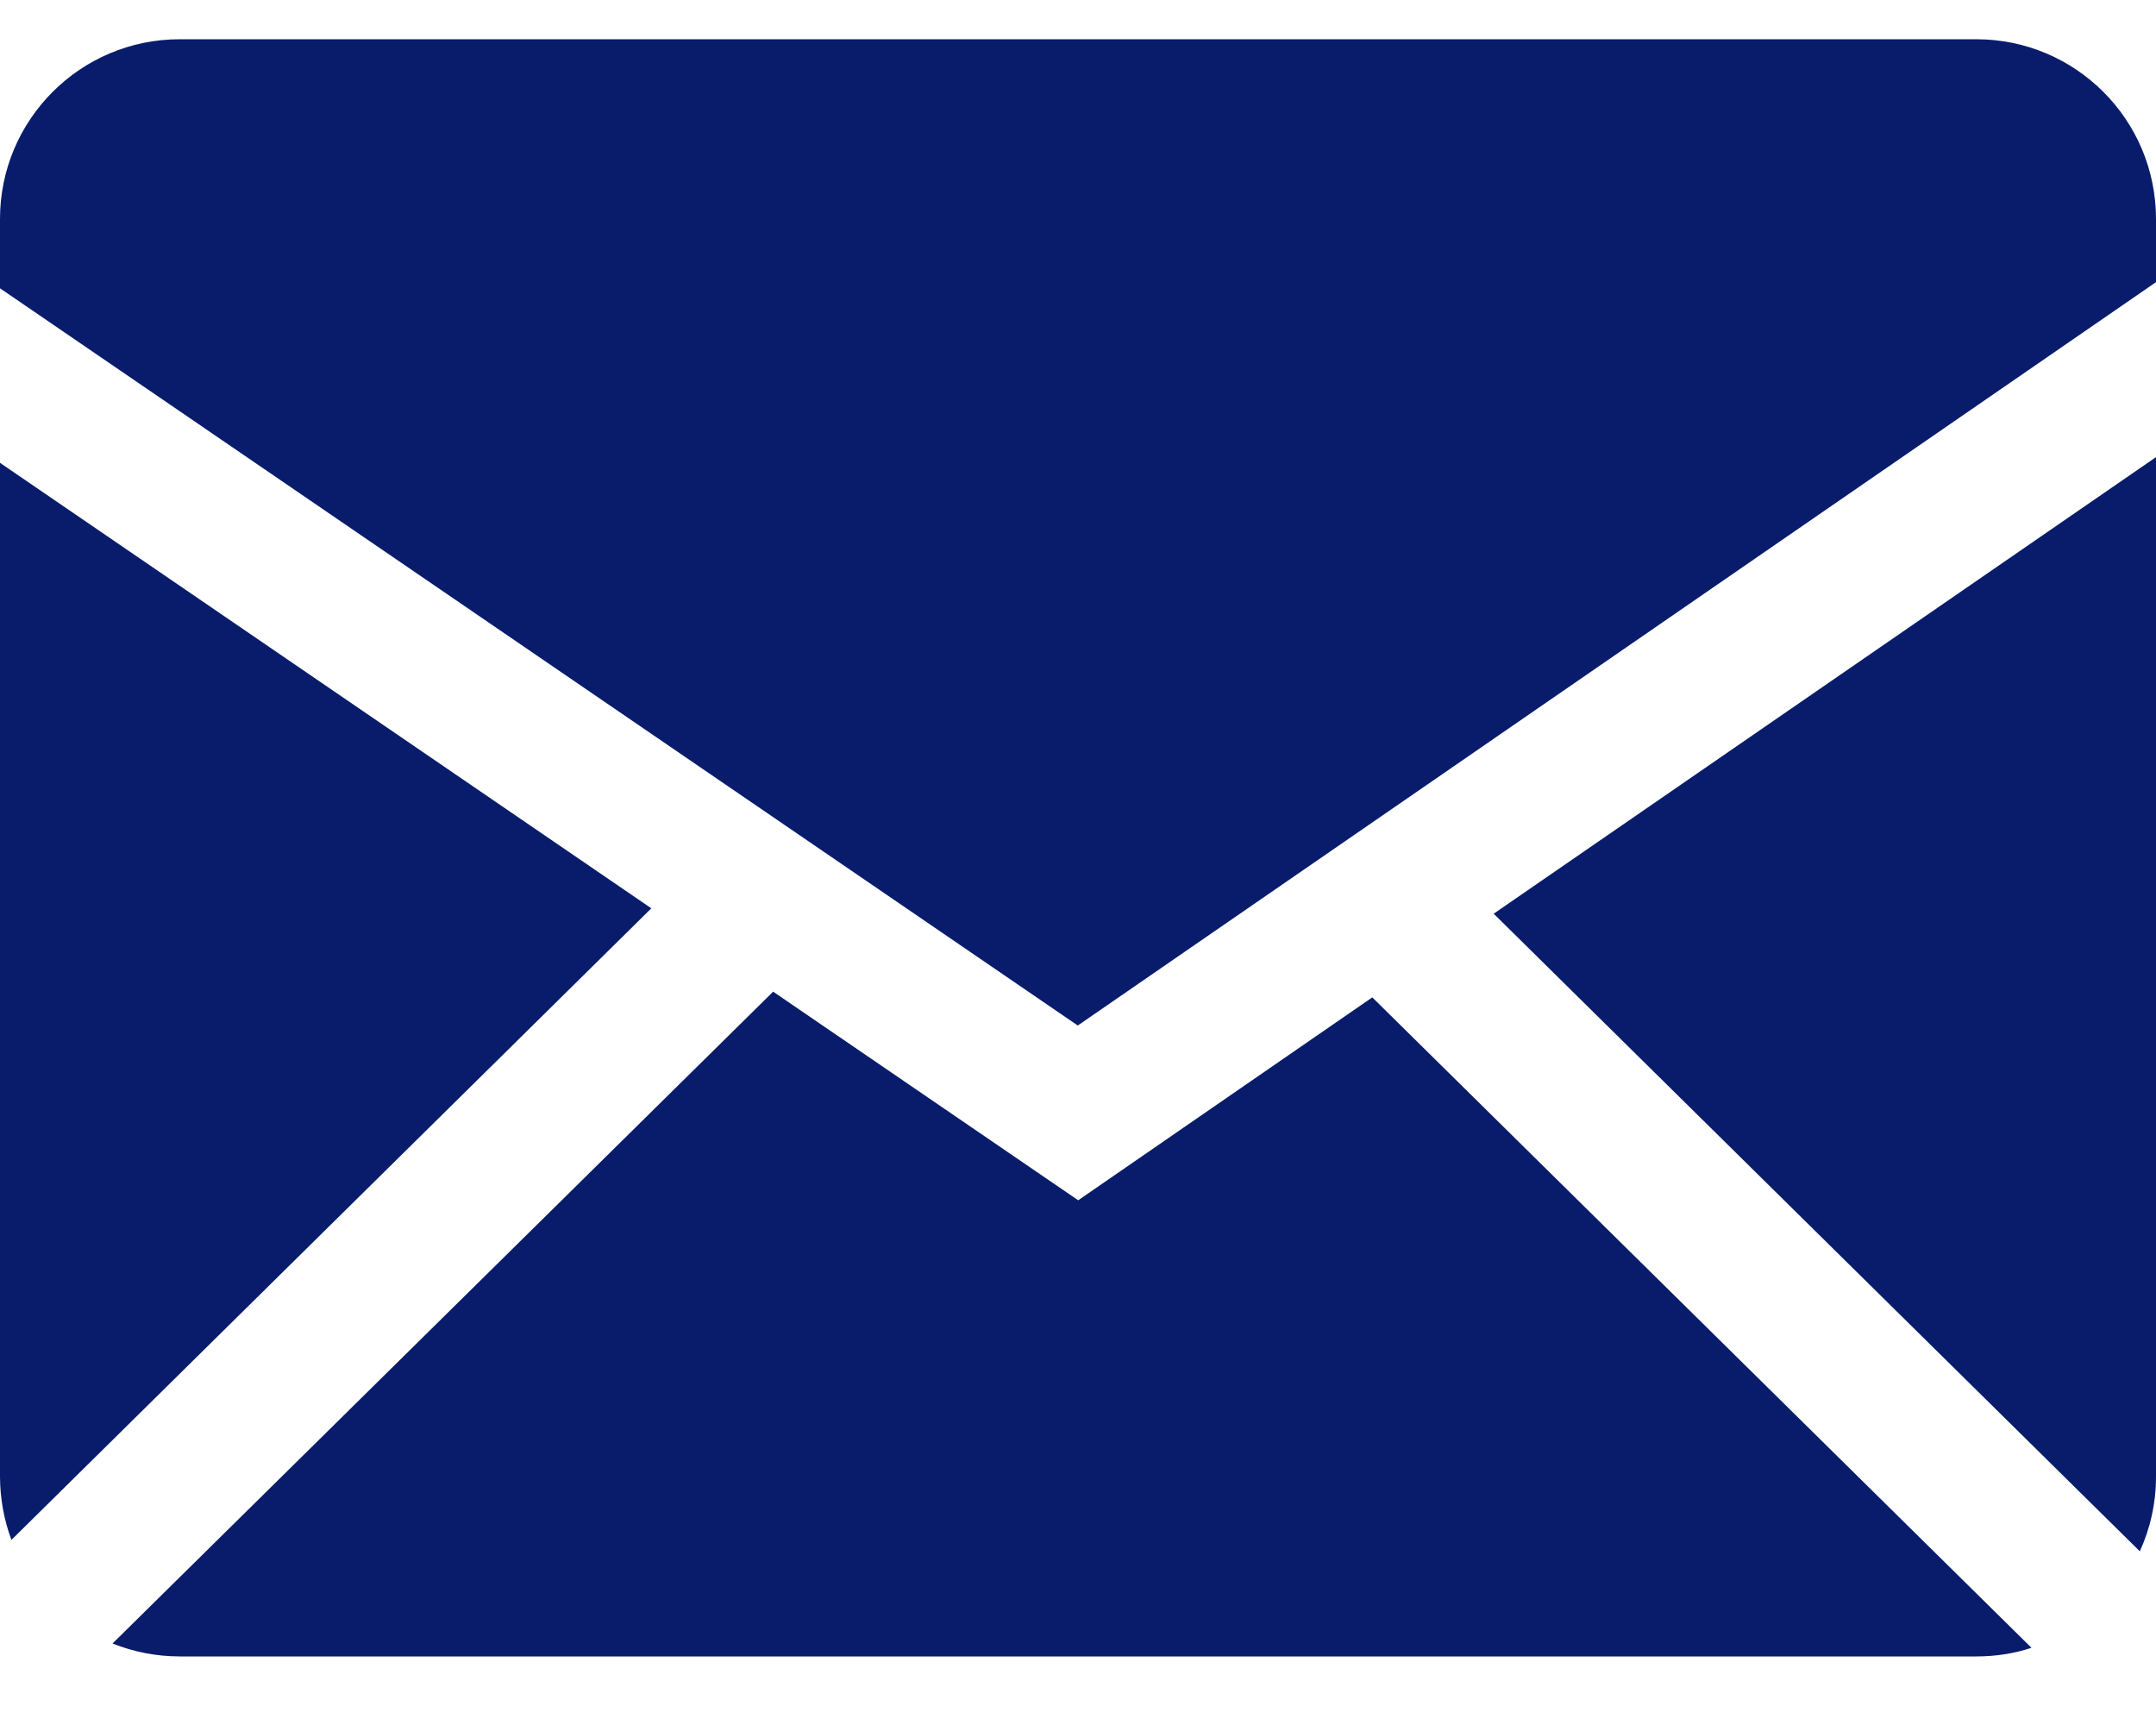 <svg width="20" height="16" viewBox="0 0 20 16" fill="none" xmlns="http://www.w3.org/2000/svg">
<path fill-rule="evenodd" clip-rule="evenodd" d="M7.172 9.198L10.002 11.133L12.73 9.251L18.845 15.284C18.684 15.337 18.513 15.364 18.333 15.364H1.667C1.447 15.364 1.237 15.321 1.044 15.244L7.172 9.198ZM20 4.24V13.697C20 13.944 19.946 14.178 19.85 14.389L13.856 8.475L20 4.24ZM0 4.293L6.042 8.425L0.106 14.283C0.036 14.096 0.001 13.897 0 13.697L0 4.293ZM18.333 0.364C19.253 0.364 20 1.11 20 2.031V2.617L9.998 9.512L0 2.674V2.031C0 1.111 0.746 0.364 1.667 0.364H18.333Z" fill="#081C6B"/>
</svg>
